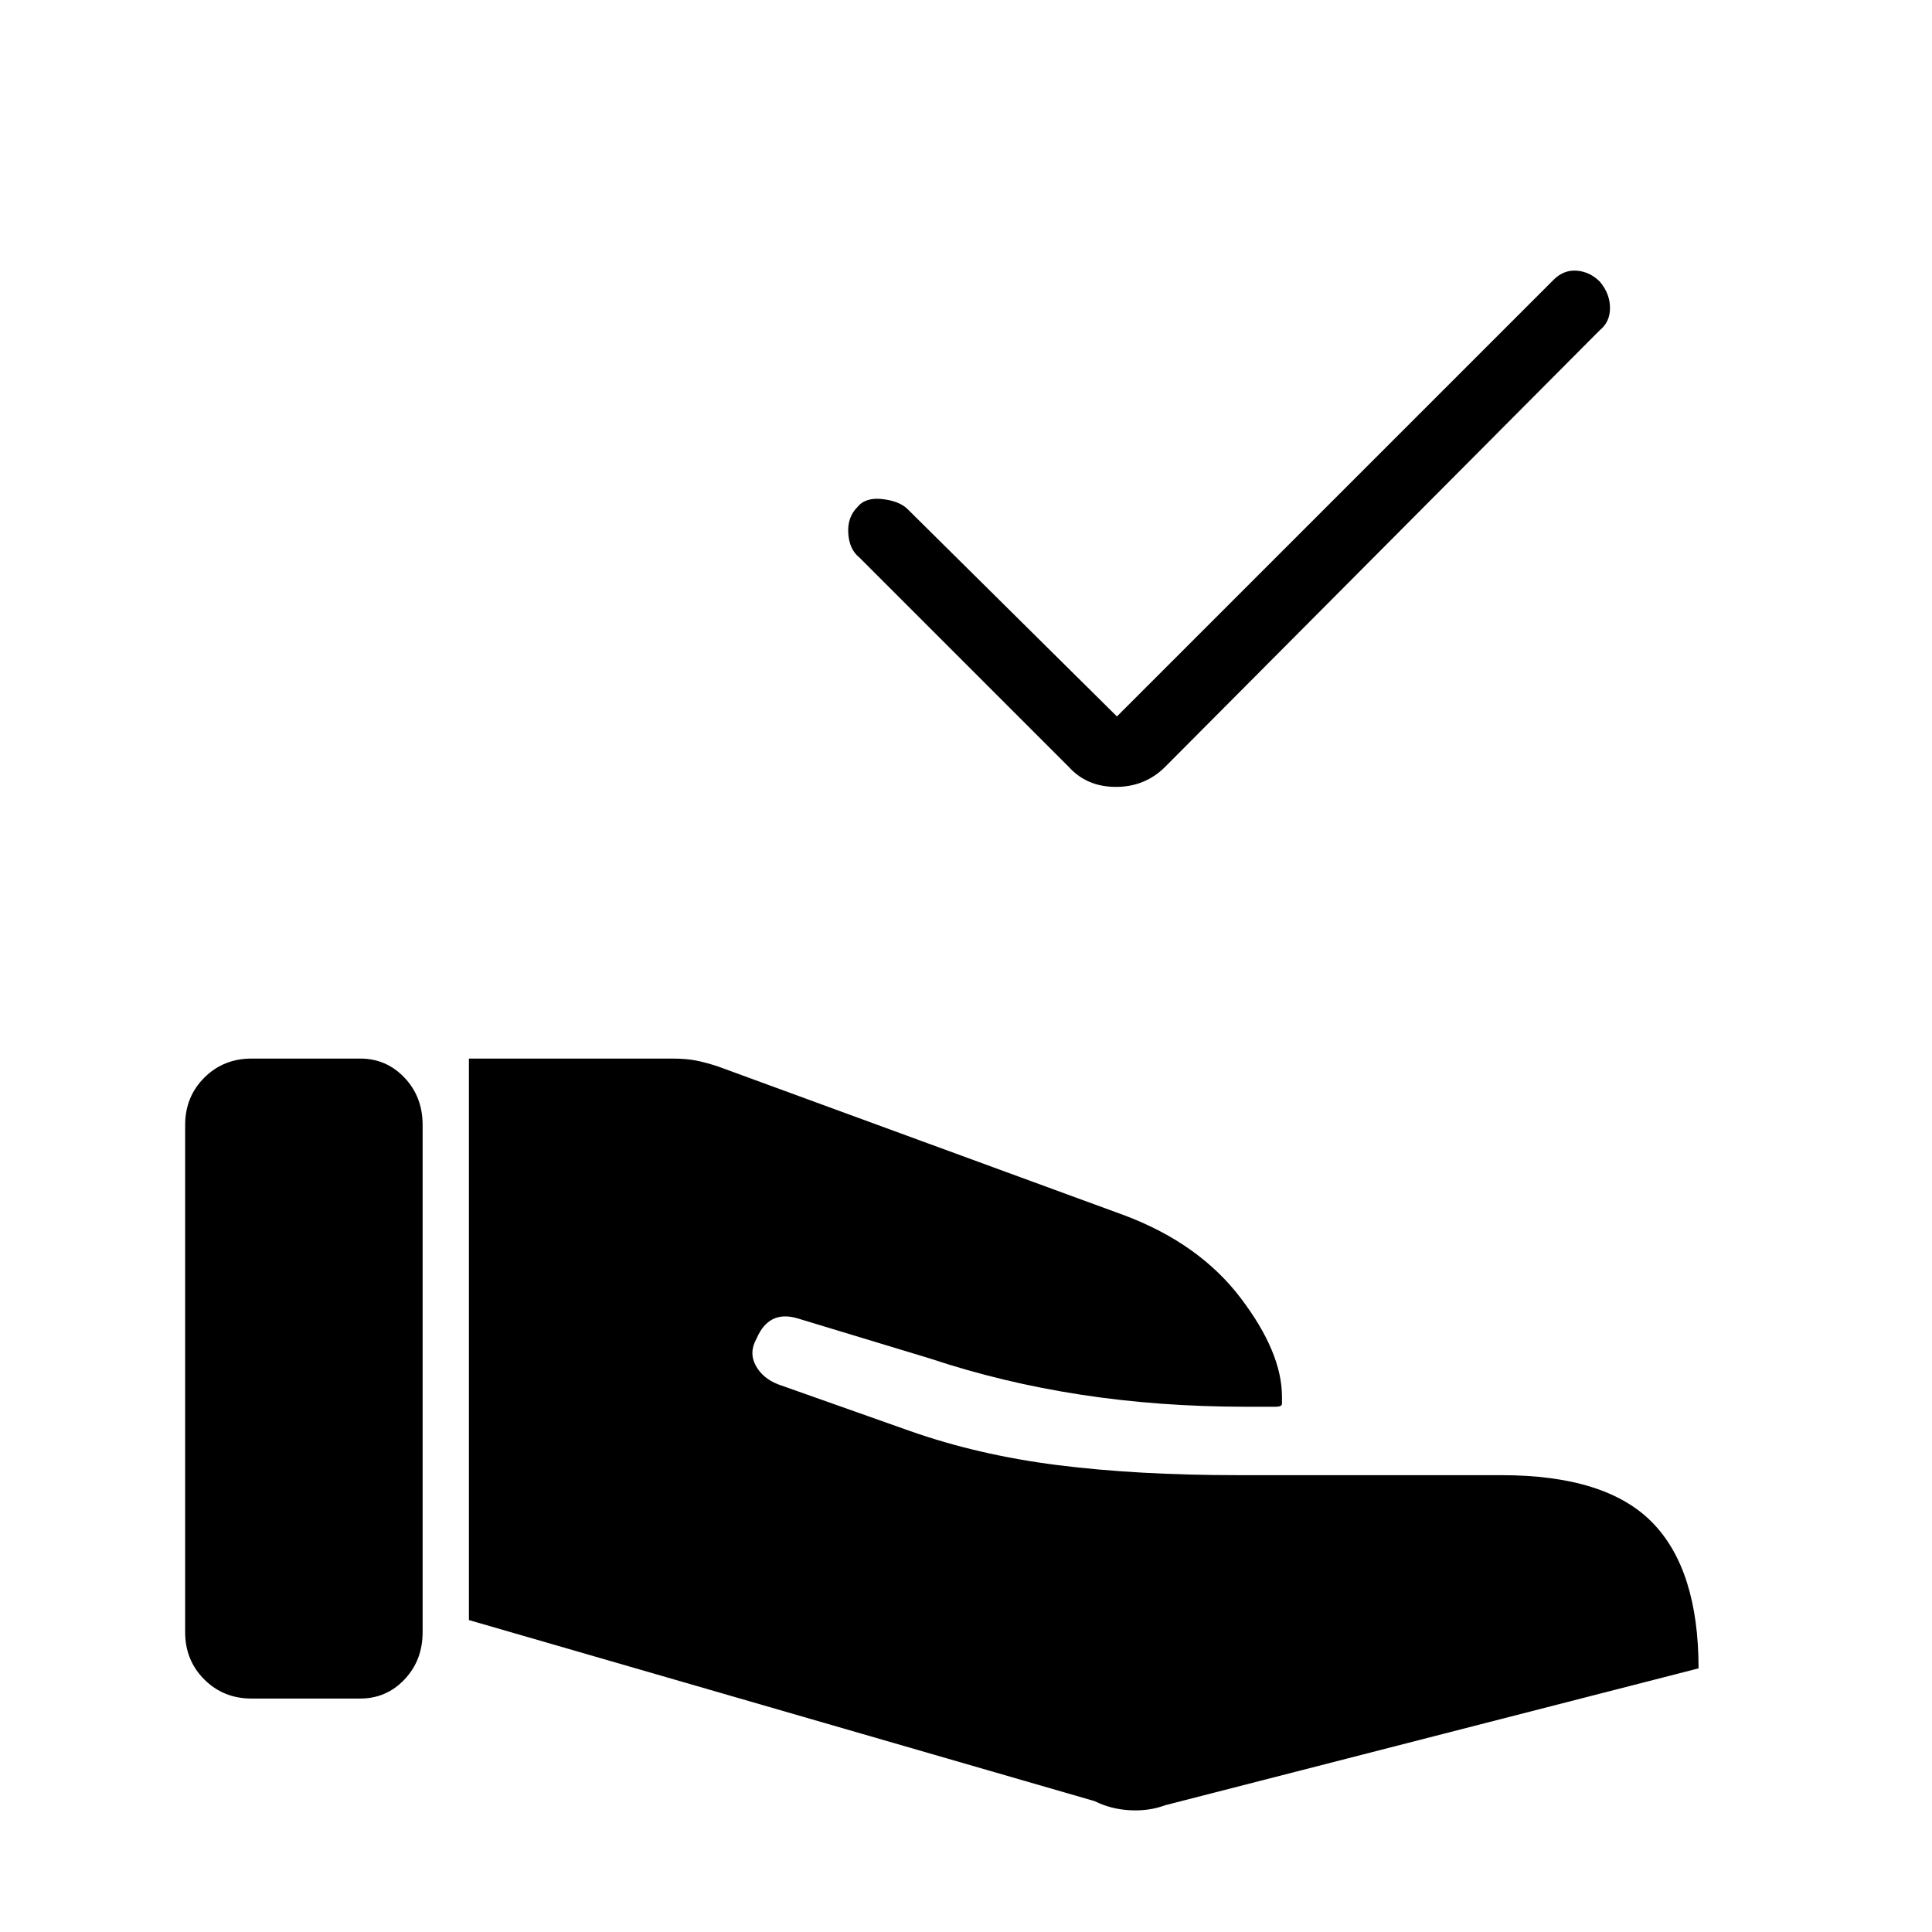 <svg xmlns="http://www.w3.org/2000/svg" height="48" viewBox="0 -960 960 960" width="48"><path d="m544-65-311-90v-279h101q7 0 12 1t11 3l202 74q37 14 57.5 41t20.5 49v3.5q0 1.5-3 1.5h-15q-43 0-82-6t-75-18l-66-20q-7-2-12 .5t-8 9.5q-4 7-.5 13.5T387-272l65 23q34 12 73.5 17t89.5 5h131q52 0 75 23.5t23 72.5L579-63q-8 3-17.5 2.5T544-65ZM92-149v-252q0-14 9.5-23.5T125-434h54q13 0 22 9.5t9 23.5v252q0 14-9 23.5t-22 9.5h-54q-14 0-23.5-9.5T92-149Zm463-455 217-217q5-5 11.5-4.5T795-820q5 6 5 13t-5 11L579-579q-10 10-24.5 10T531-579L427-683q-5-4-5.5-12t4.5-13q4-5 12.5-4t12.5 5l104 103Z"/></svg>